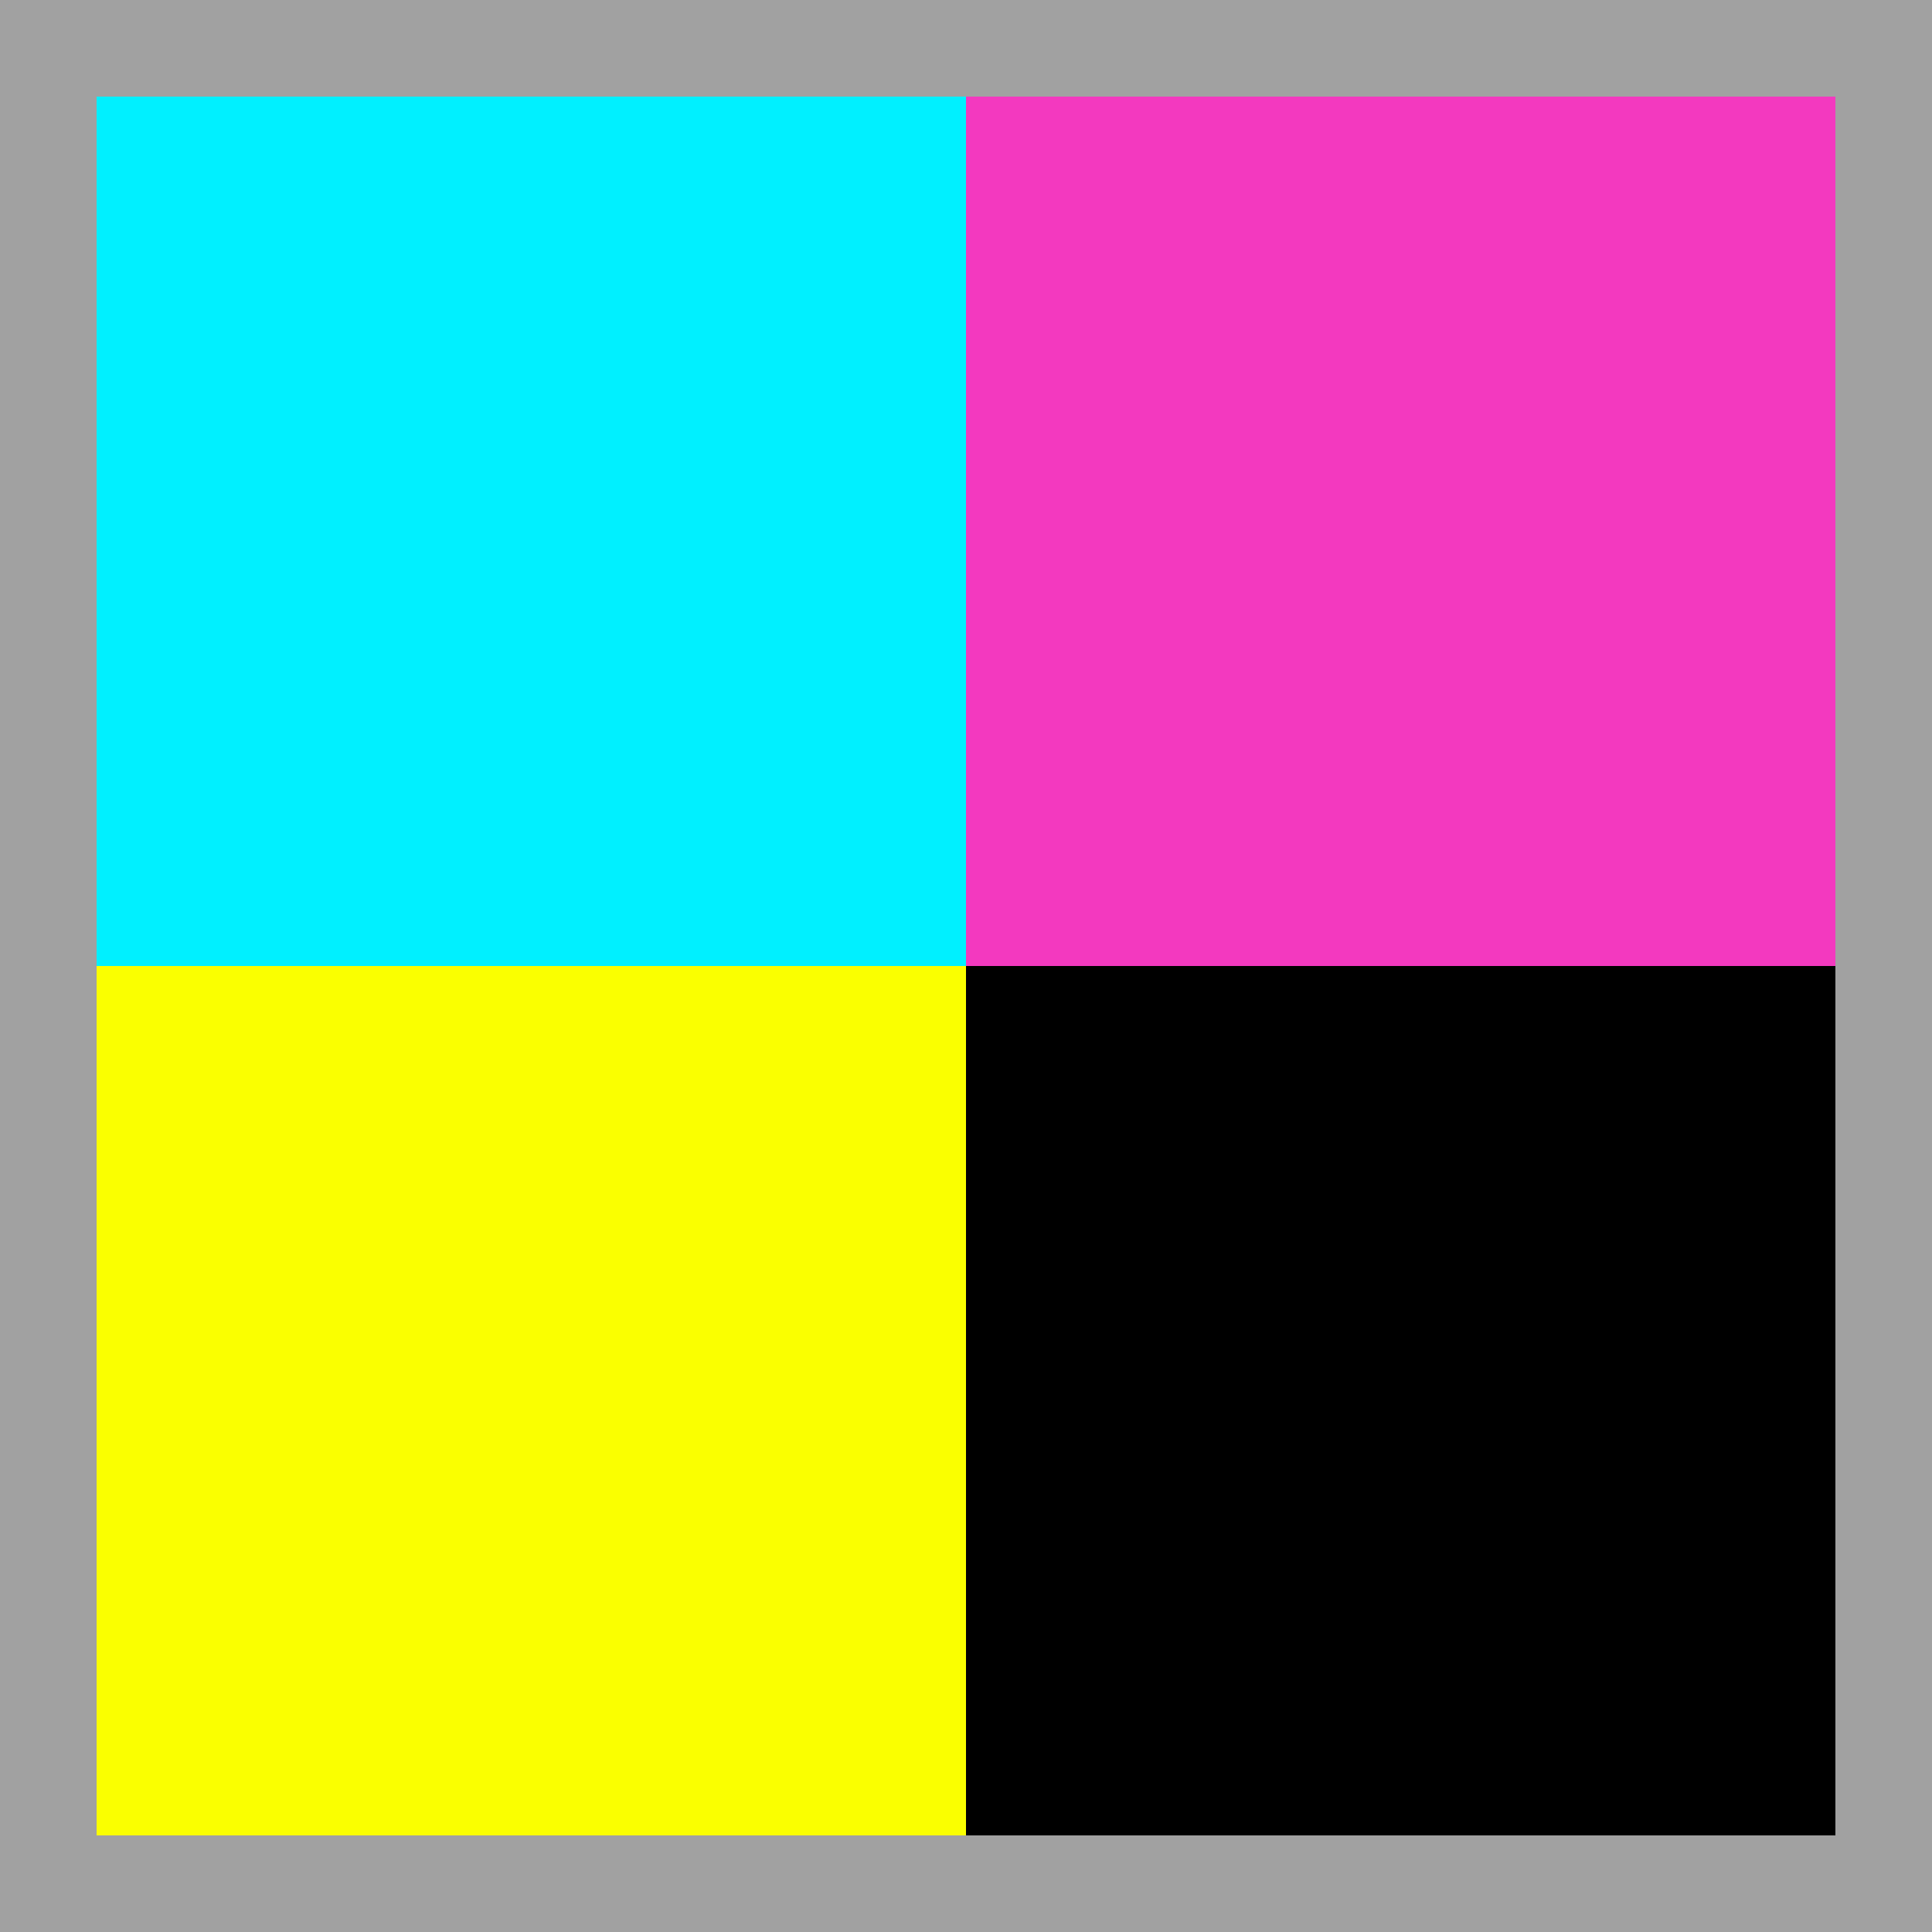 <svg width="20" height="20" viewBox="0 0 20 20" fill="none" xmlns="http://www.w3.org/2000/svg">
<rect x="0" y="0" width="20" height="20" fill="#333333" stroke="none"/>
<rect width="10" height="10" fill="#00F0FF"/>
<rect y="10" width="10" height="10" fill="#FAFF00"/>
<rect x="10" width="10" height="10" fill="#F339BF"/>
<rect x="10" y="10" width="10" height="10" fill="black"/>
<rect x="0.5" y="0.5" width="19" height="19" stroke="#A1A1A1"/>
</svg>
